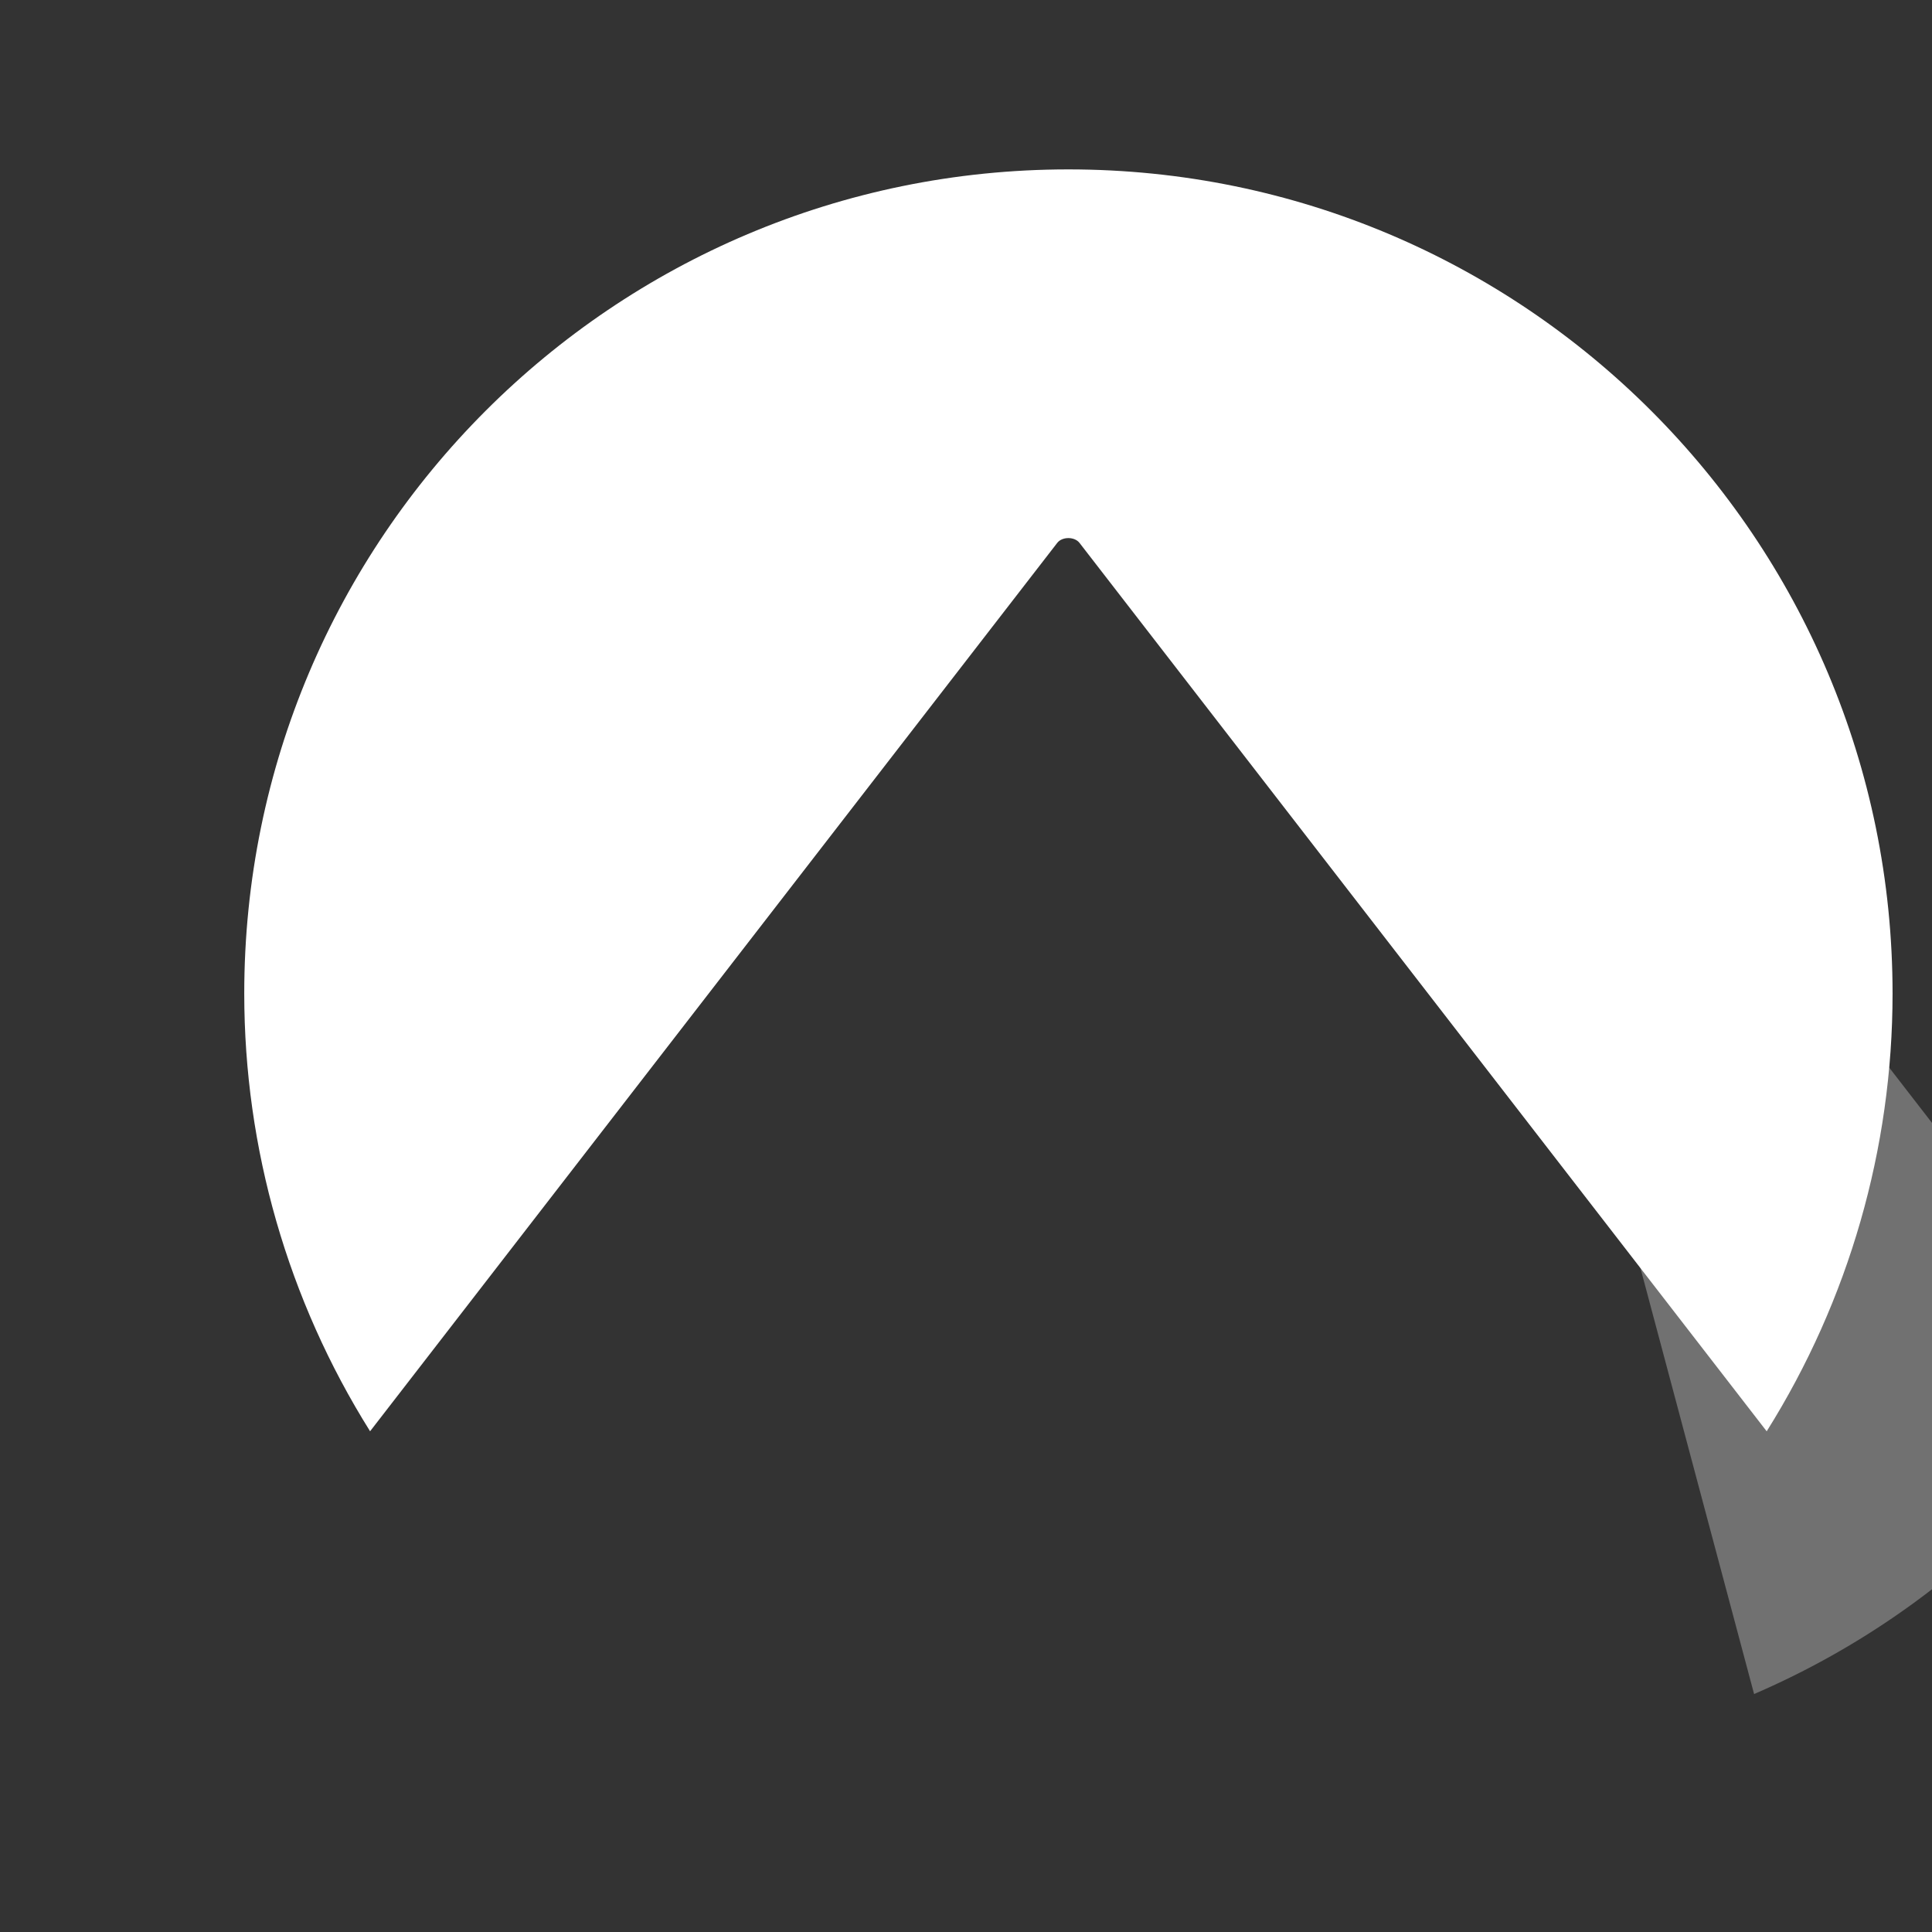 <?xml version="1.0" encoding="UTF-8"?>
<svg width="5mm" height="5mm" version="1.1" viewBox="0 0 5 5" xmlns="http://www.w3.org/2000/svg" xmlns:xlink="http://www.w3.org/1999/xlink">
 <rect x="0" y="0" width="5" height="5" fill="#333333" stroke="none"/>
 <title>Codeberg logo</title>
 <defs>
  <linearGradient id="a" x1="42519" x2="42575" y1="-7078.8" y2="-6966.9" gradientUnits="userSpaceOnUse">
   <stop stop-color="#fff" stop-opacity="0" offset="0"/>
   <stop stop-color="#fff" stop-opacity=".3" offset=".495"/>
   <stop stop-color="#fff" stop-opacity=".3" offset="1"/>
  </linearGradient>
 </defs>
 <g transform="matrix(.066 0 0 .066 -1.845 -1.082)">
  <path transform="matrix(.371 0 0 .371 -15690 2662.1)" d="m42519-7078.8a0.761 0.568 0 0 0-0.738 0.674l33.586 125.89a87.182 87.182 0 0 0 39.381-33.764l-71.565-92.52a0.761 0.568 0 0 0-0.664-0.279z" fill="url(#a)" stop-color="#000000" style="font-variation-settings:normal;paint-order:stroke markers fill"/>
  <path transform="matrix(1.401 0 0 1.401 -15690 2662.1)" d="m11249-1883.7c-12.74 0-23.067 10.328-23.067 23.067 0 4.333 1.22 8.579 3.522 12.251l19.232-24.864c0.138-0.18 0.486-0.18 0.624 0l19.233 24.865c2.302-3.672 3.523-7.918 3.523-12.252 0-12.74-10.327-23.067-23.067-23.067z" fill="#fff" stop-color="#000000" stroke-width="17.006" style="paint-order:markers fill stroke"/>
 </g>
</svg>
